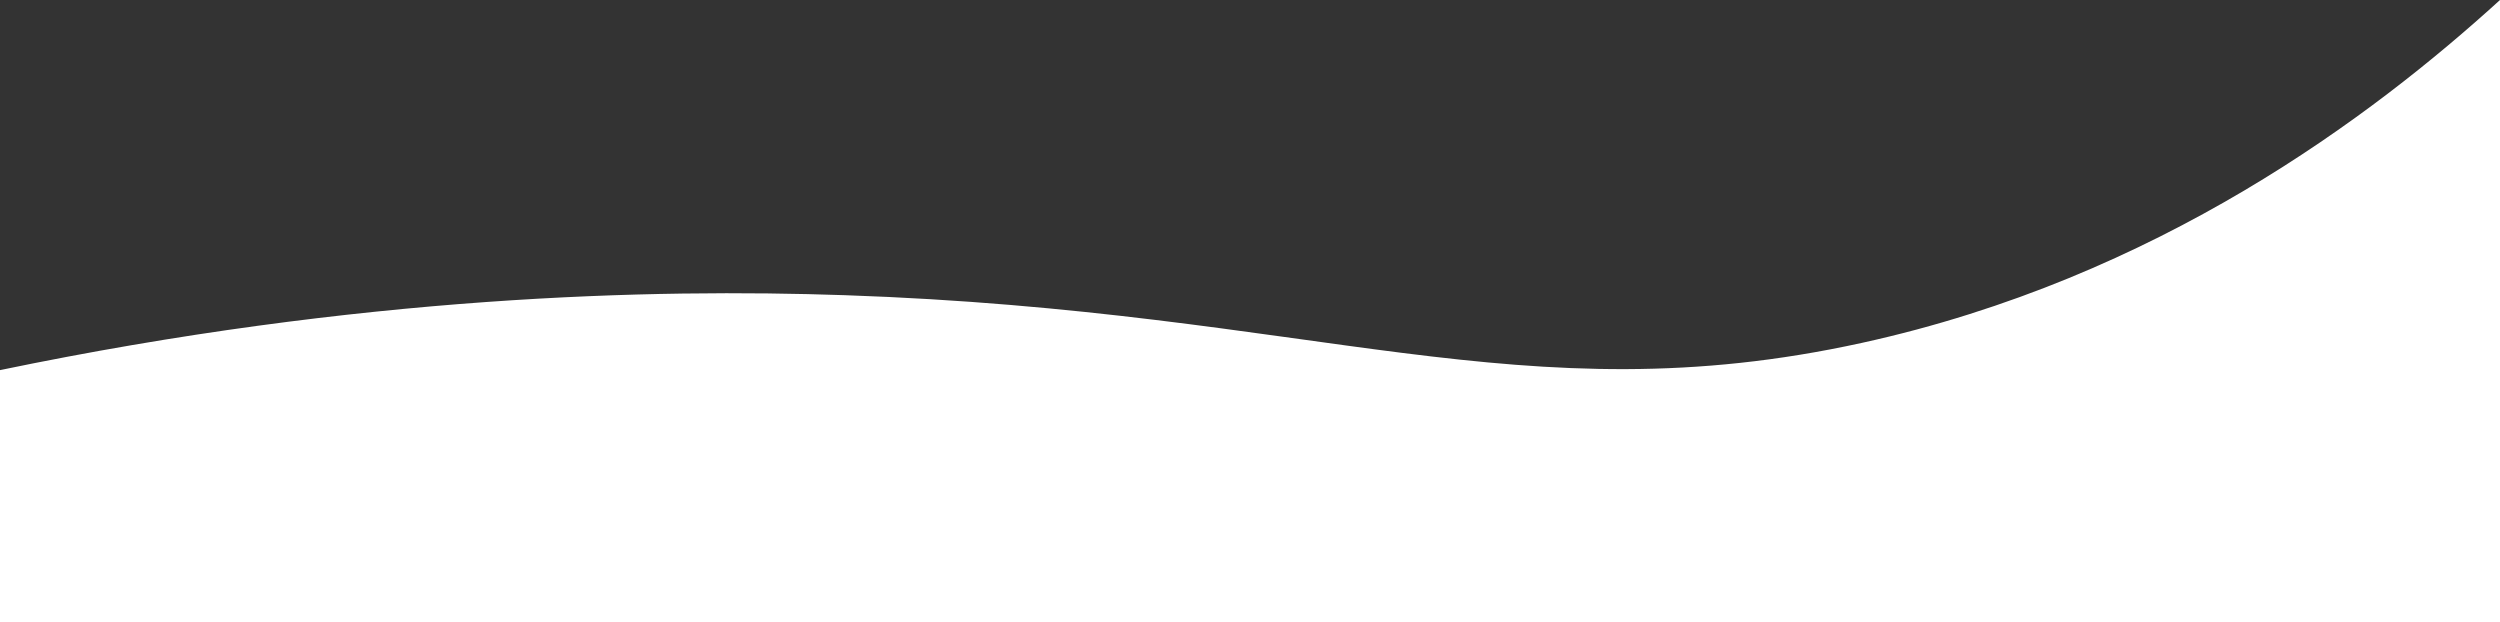<svg id="Layer_1" data-name="Layer 1" xmlns="http://www.w3.org/2000/svg" viewBox="0 0 1101 274"><rect x="0" y="0" width="1101" height="274" fill="#333333" stroke="none"/><defs><style>.cls-1{fill:#fff;}</style></defs><title>Untitled-1</title><path class="cls-1" d="M1101,435H0V324c159.28-33.06,287.32-35.89,372-33,208.22,7.12,298.45,53.82,448,21,130.4-28.62,224.84-99.9,281-151Z" transform="translate(0 -161)"/></svg>